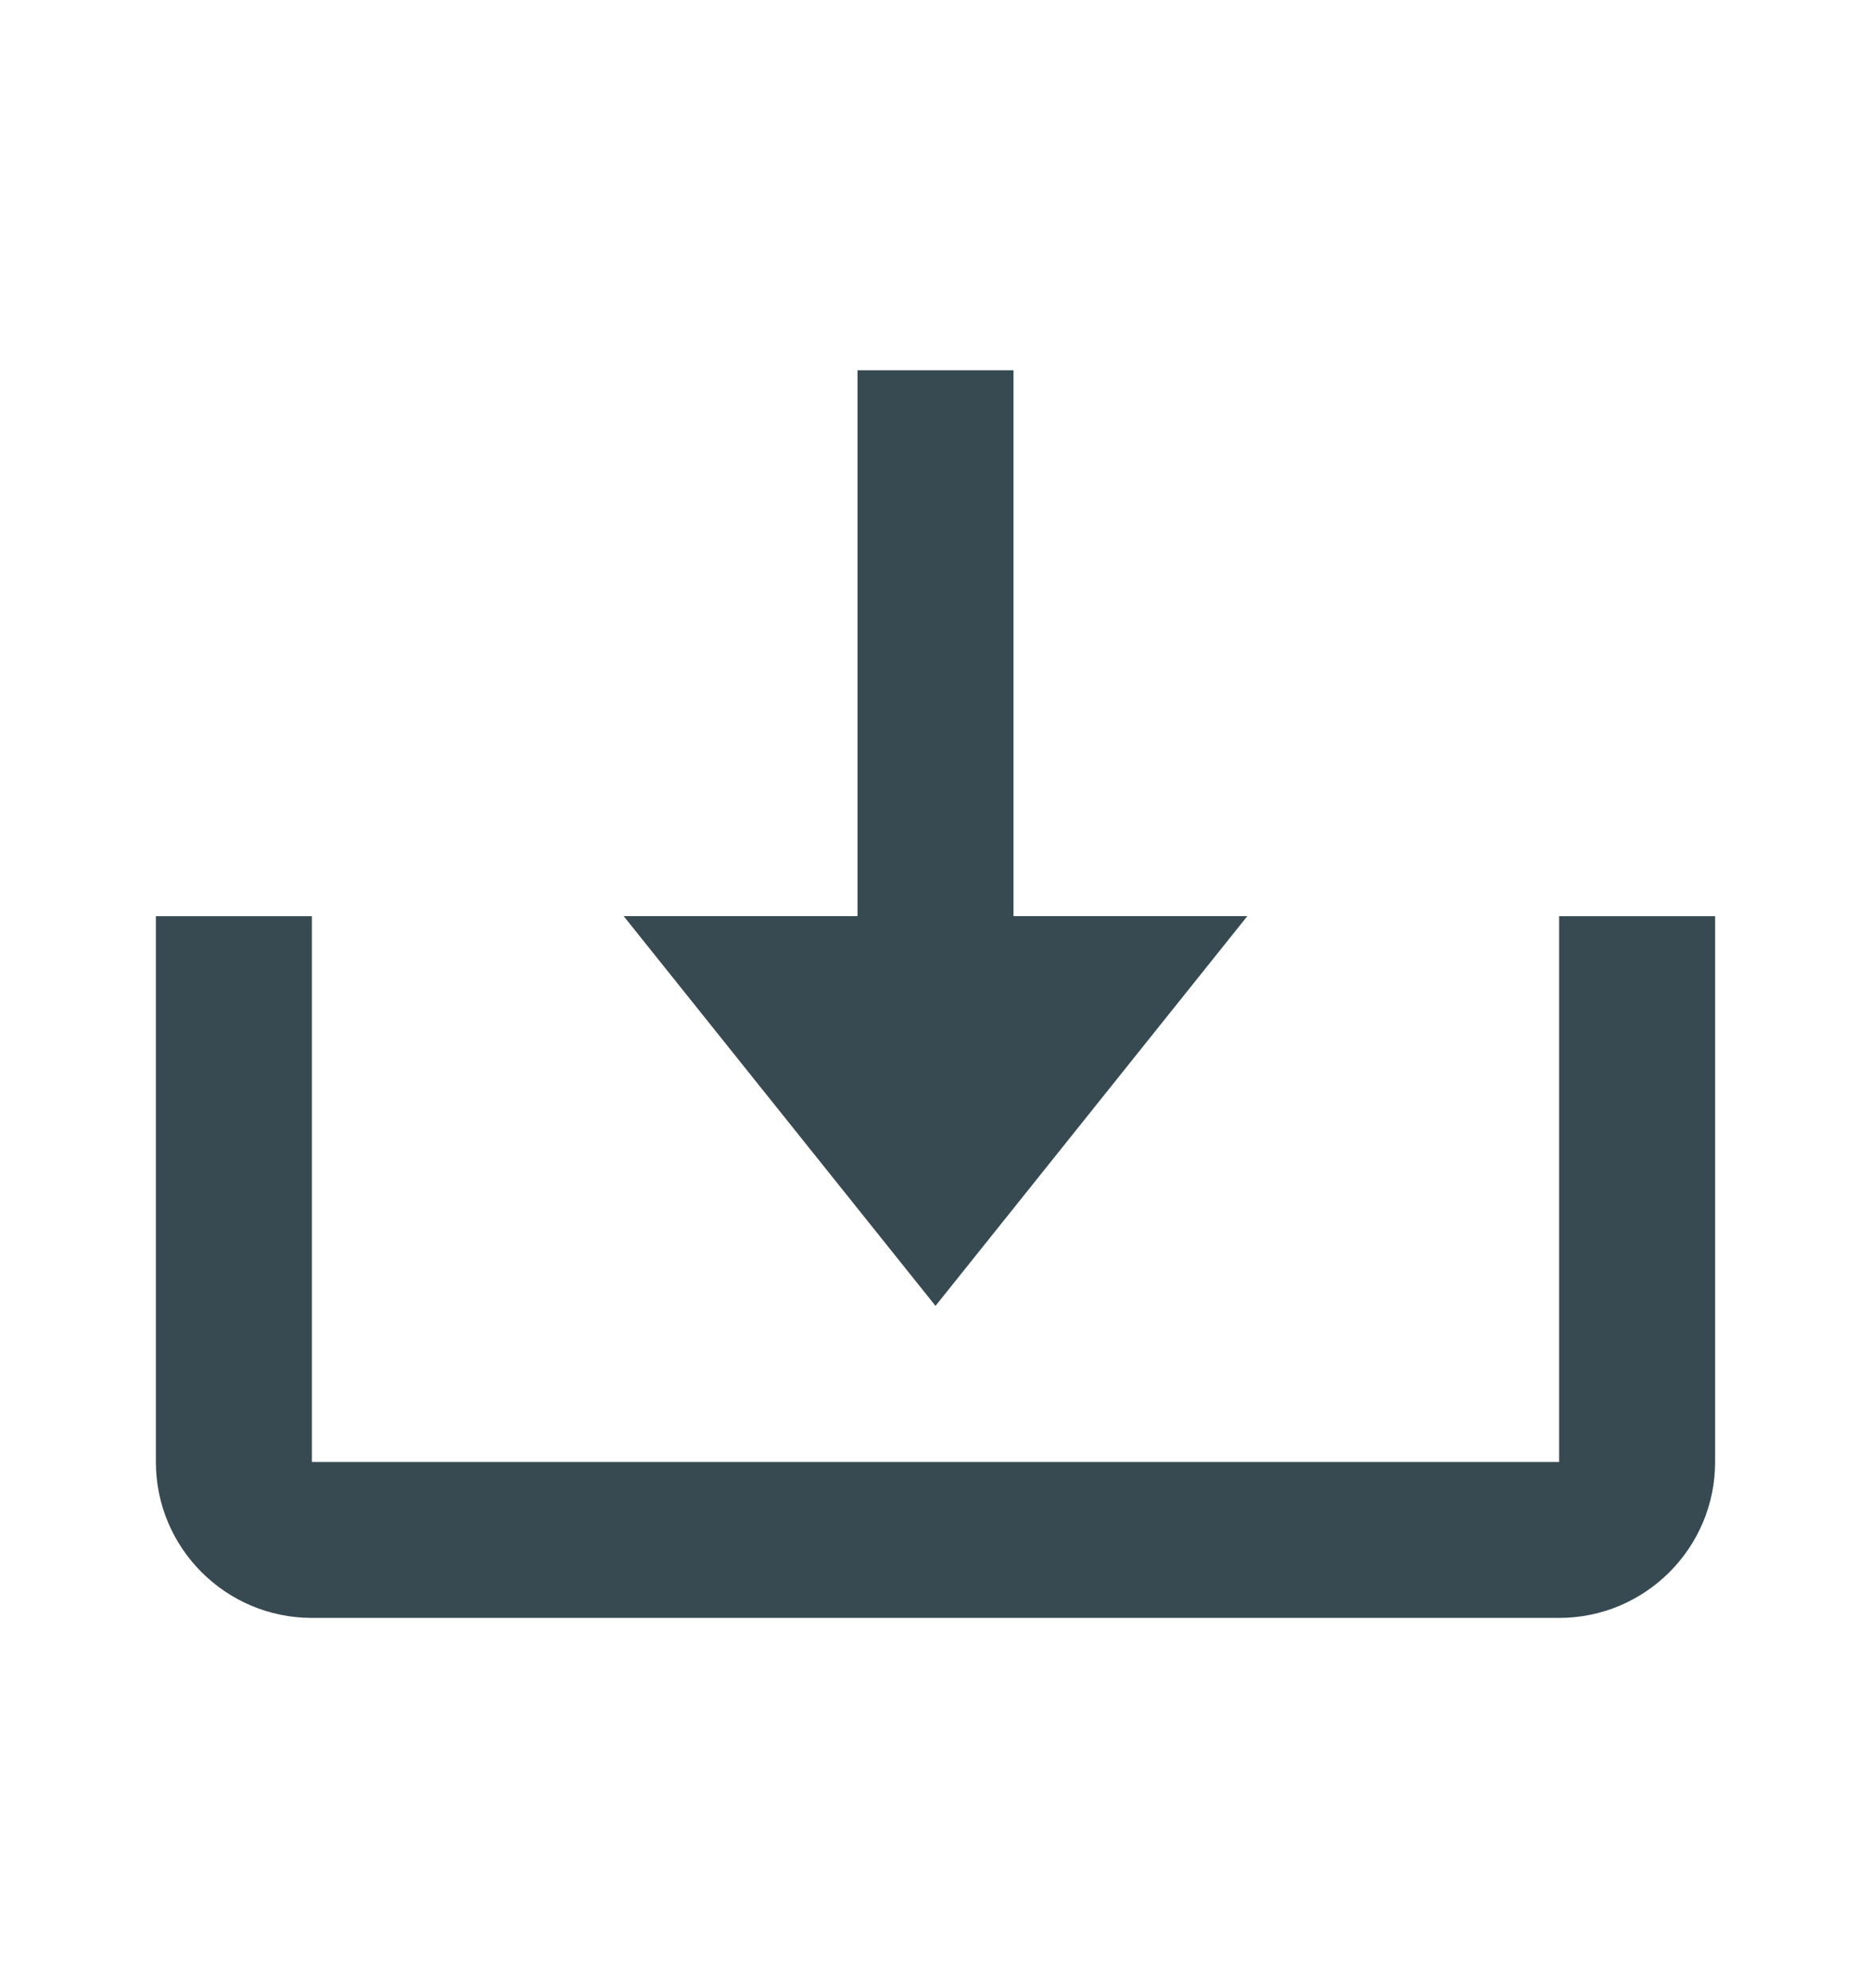 <svg xmlns="http://www.w3.org/2000/svg" width="16" height="17" fill="none" viewBox="0 0 16 17"><path fill="#384A51" d="M8 11.166L10.667 7.833H8.667V3.166H7.333V7.833H5.333L8 11.166Z"/><path fill="#384A51" d="M13.333 12.501H2.667V7.834H1.333V12.501C1.333 13.236 1.931 13.834 2.667 13.834H13.333C14.069 13.834 14.667 13.236 14.667 12.501V7.834H13.333V12.501Z"/></svg>